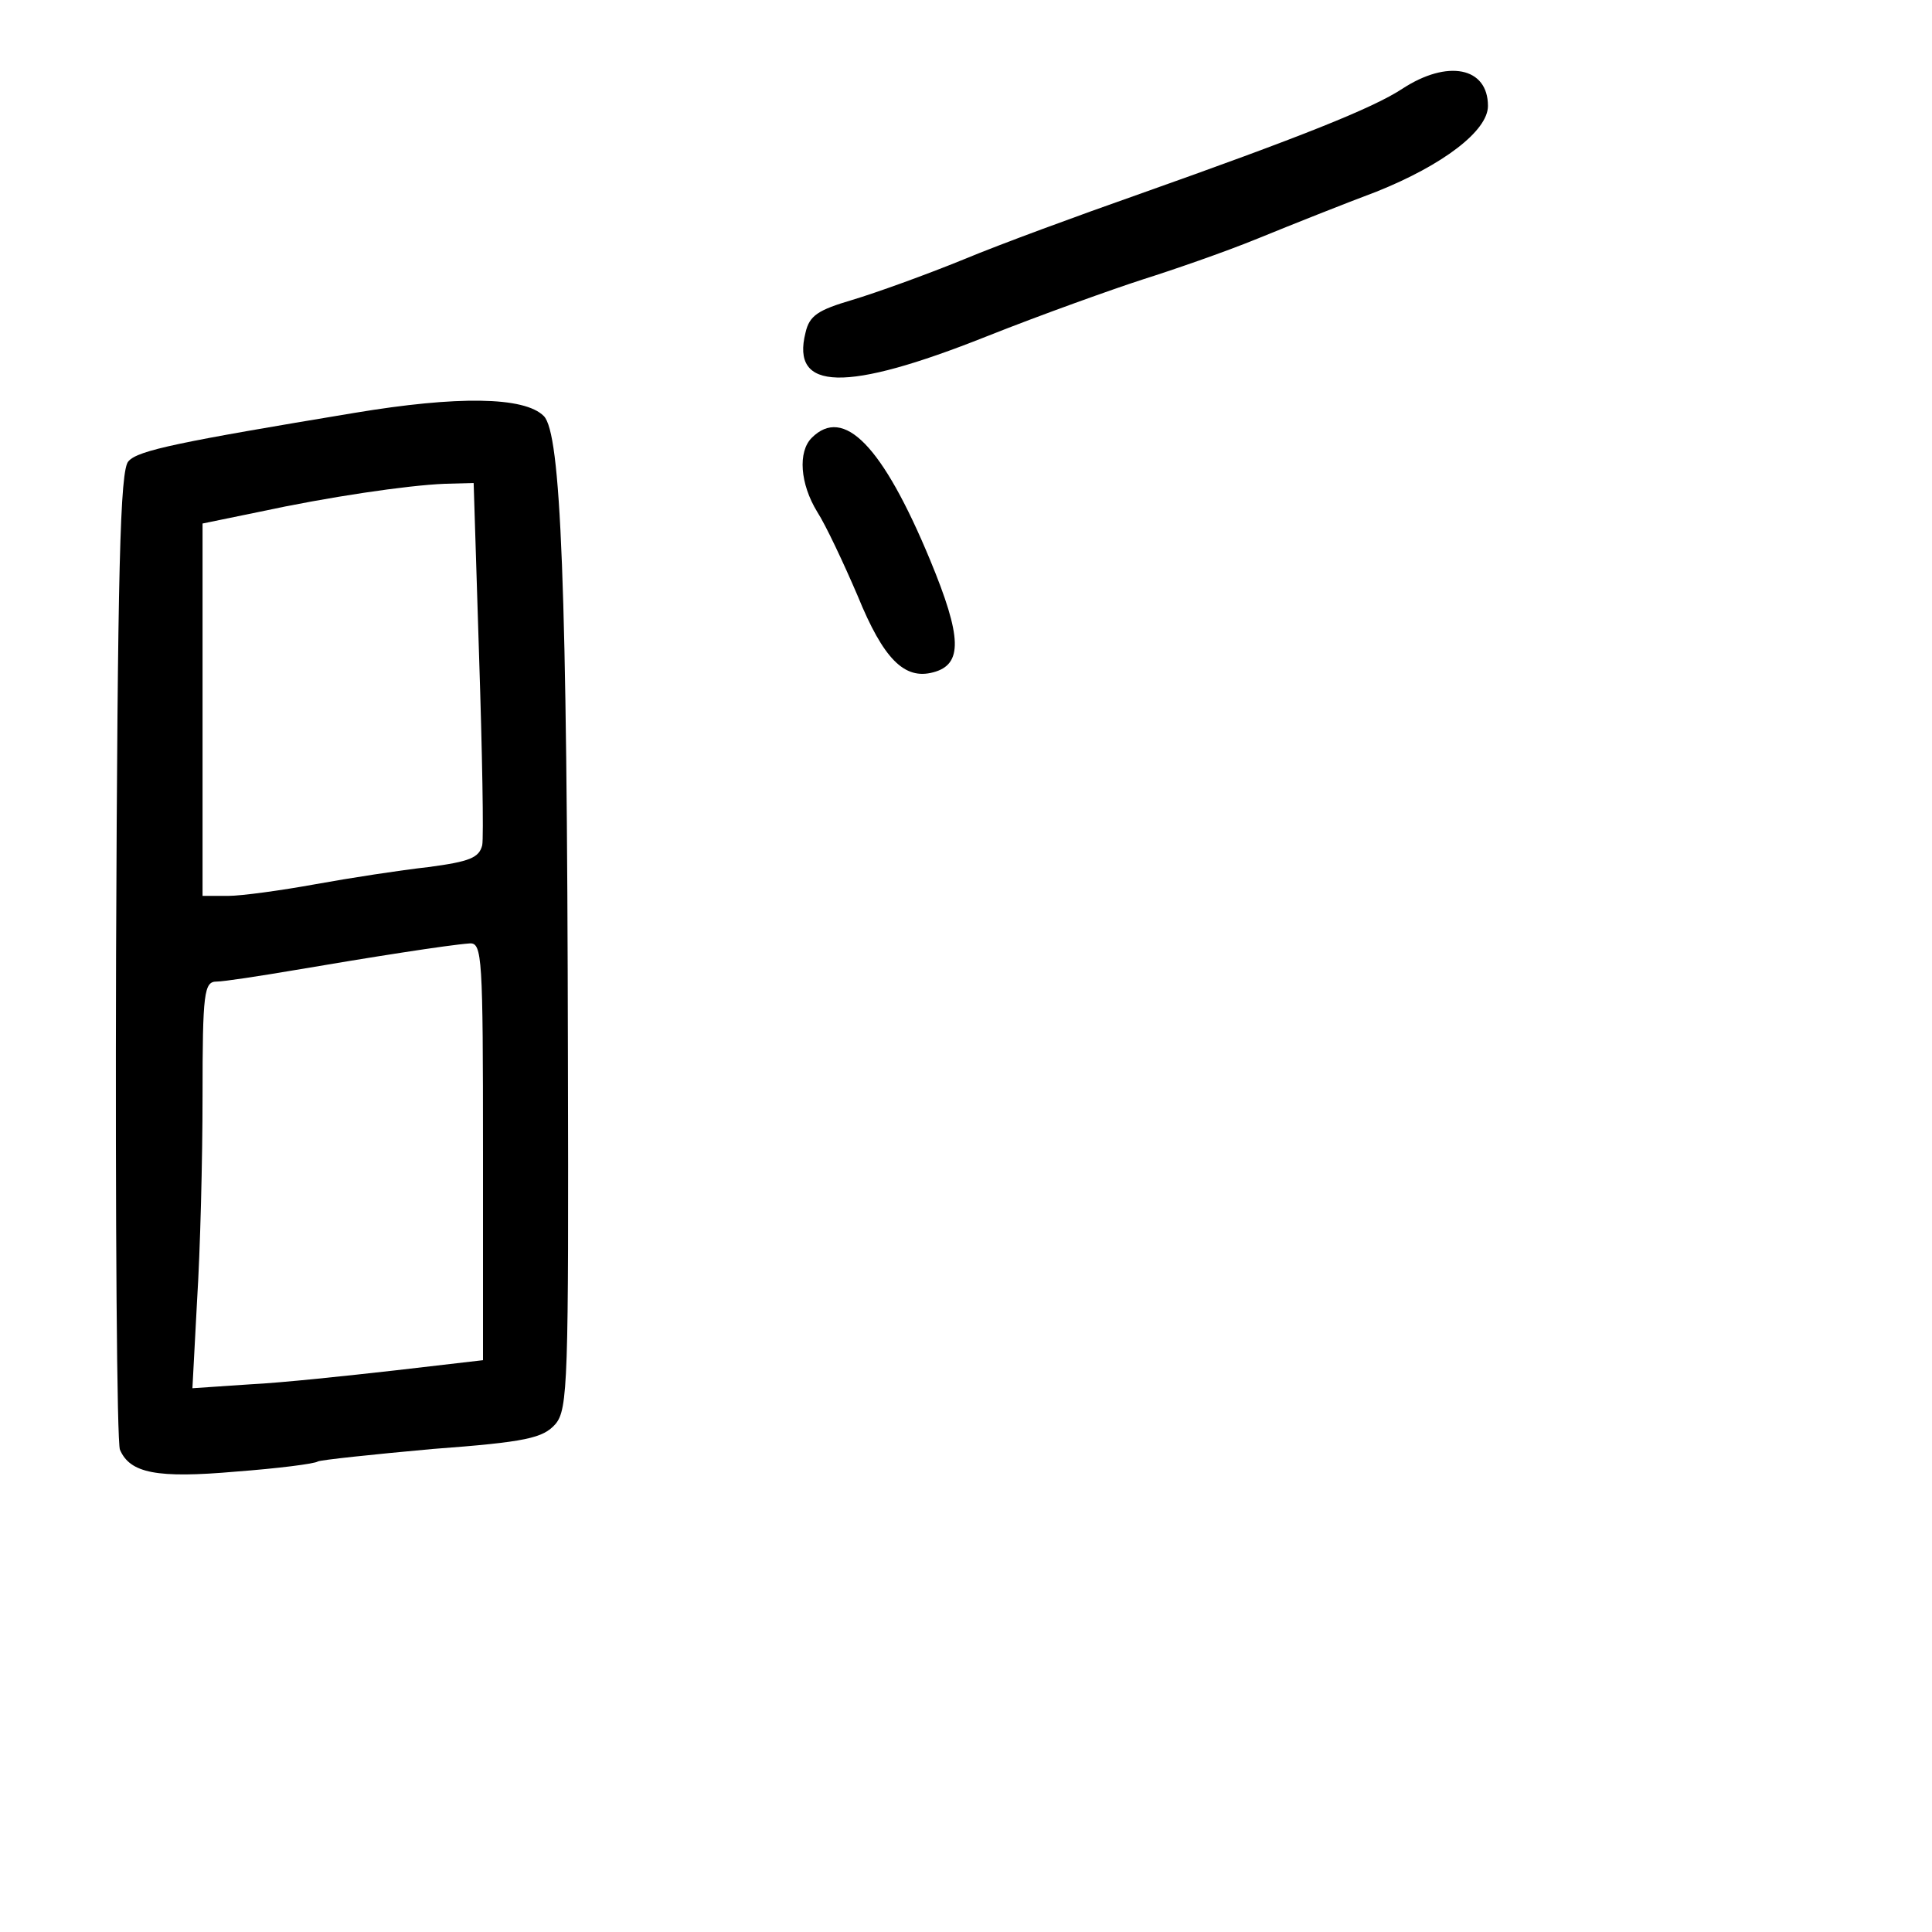 <?xml version="1.0" standalone="no"?>
<!DOCTYPE svg PUBLIC "-//W3C//DTD SVG 20010904//EN"
 "http://www.w3.org/TR/2001/REC-SVG-20010904/DTD/svg10.dtd">
<svg version="1.0" xmlns="http://www.w3.org/2000/svg"
 width="248pt" height="248pt" viewBox="0 0 248 248"
 preserveAspectRatio="xMidYMid meet">
<g transform="translate(0,248) scale(0.1,-0.1)"
fill="#000000" stroke="none">
<path d="M1800 2366 c-38 -25 -131 -62 -340 -136 -74 -26 -175 -63 -223 -83
-49 -20 -113 -43 -143 -52 -44 -13 -55 -20 -60 -42 -19 -75 51 -77 232 -5 73
29 163 61 200 73 38 12 105 35 149 53 44 18 112 45 152 60 85 34 143 78 143
110 0 50 -52 60 -110 22z"/>
<path d="M455 1950 c-223 -37 -278 -48 -290 -62 -11 -10 -14 -140 -16 -633 -1
-341 1 -627 5 -636 13 -30 47 -37 149 -28 53 4 101 10 105 13 4 2 70 9 147 16
121 9 142 14 158 32 16 19 17 55 16 472 -1 609 -9 800 -31 822 -25 25 -111 26
-243 4z m160 -313 c4 -122 6 -232 4 -242 -4 -16 -16 -21 -69 -28 -36 -4 -101
-14 -145 -22 -44 -8 -95 -15 -112 -15 l-33 0 0 239 0 239 73 15 c88 19 189 34
238 36 l37 1 7 -223z m5 -635 l0 -268 -112 -13 c-62 -7 -146 -16 -187 -18
l-74 -5 6 113 c4 63 7 180 7 262 0 133 2 147 18 147 9 0 55 7 102 15 94 16
195 32 223 34 16 1 17 -18 17 -267z"/>
<path d="M1042 1918 c-18 -18 -15 -59 7 -95 11 -17 34 -66 52 -108 33 -81 60
-108 97 -98 38 10 37 45 -4 144 -61 147 -111 198 -152 157z"/>
</g>
</svg>
